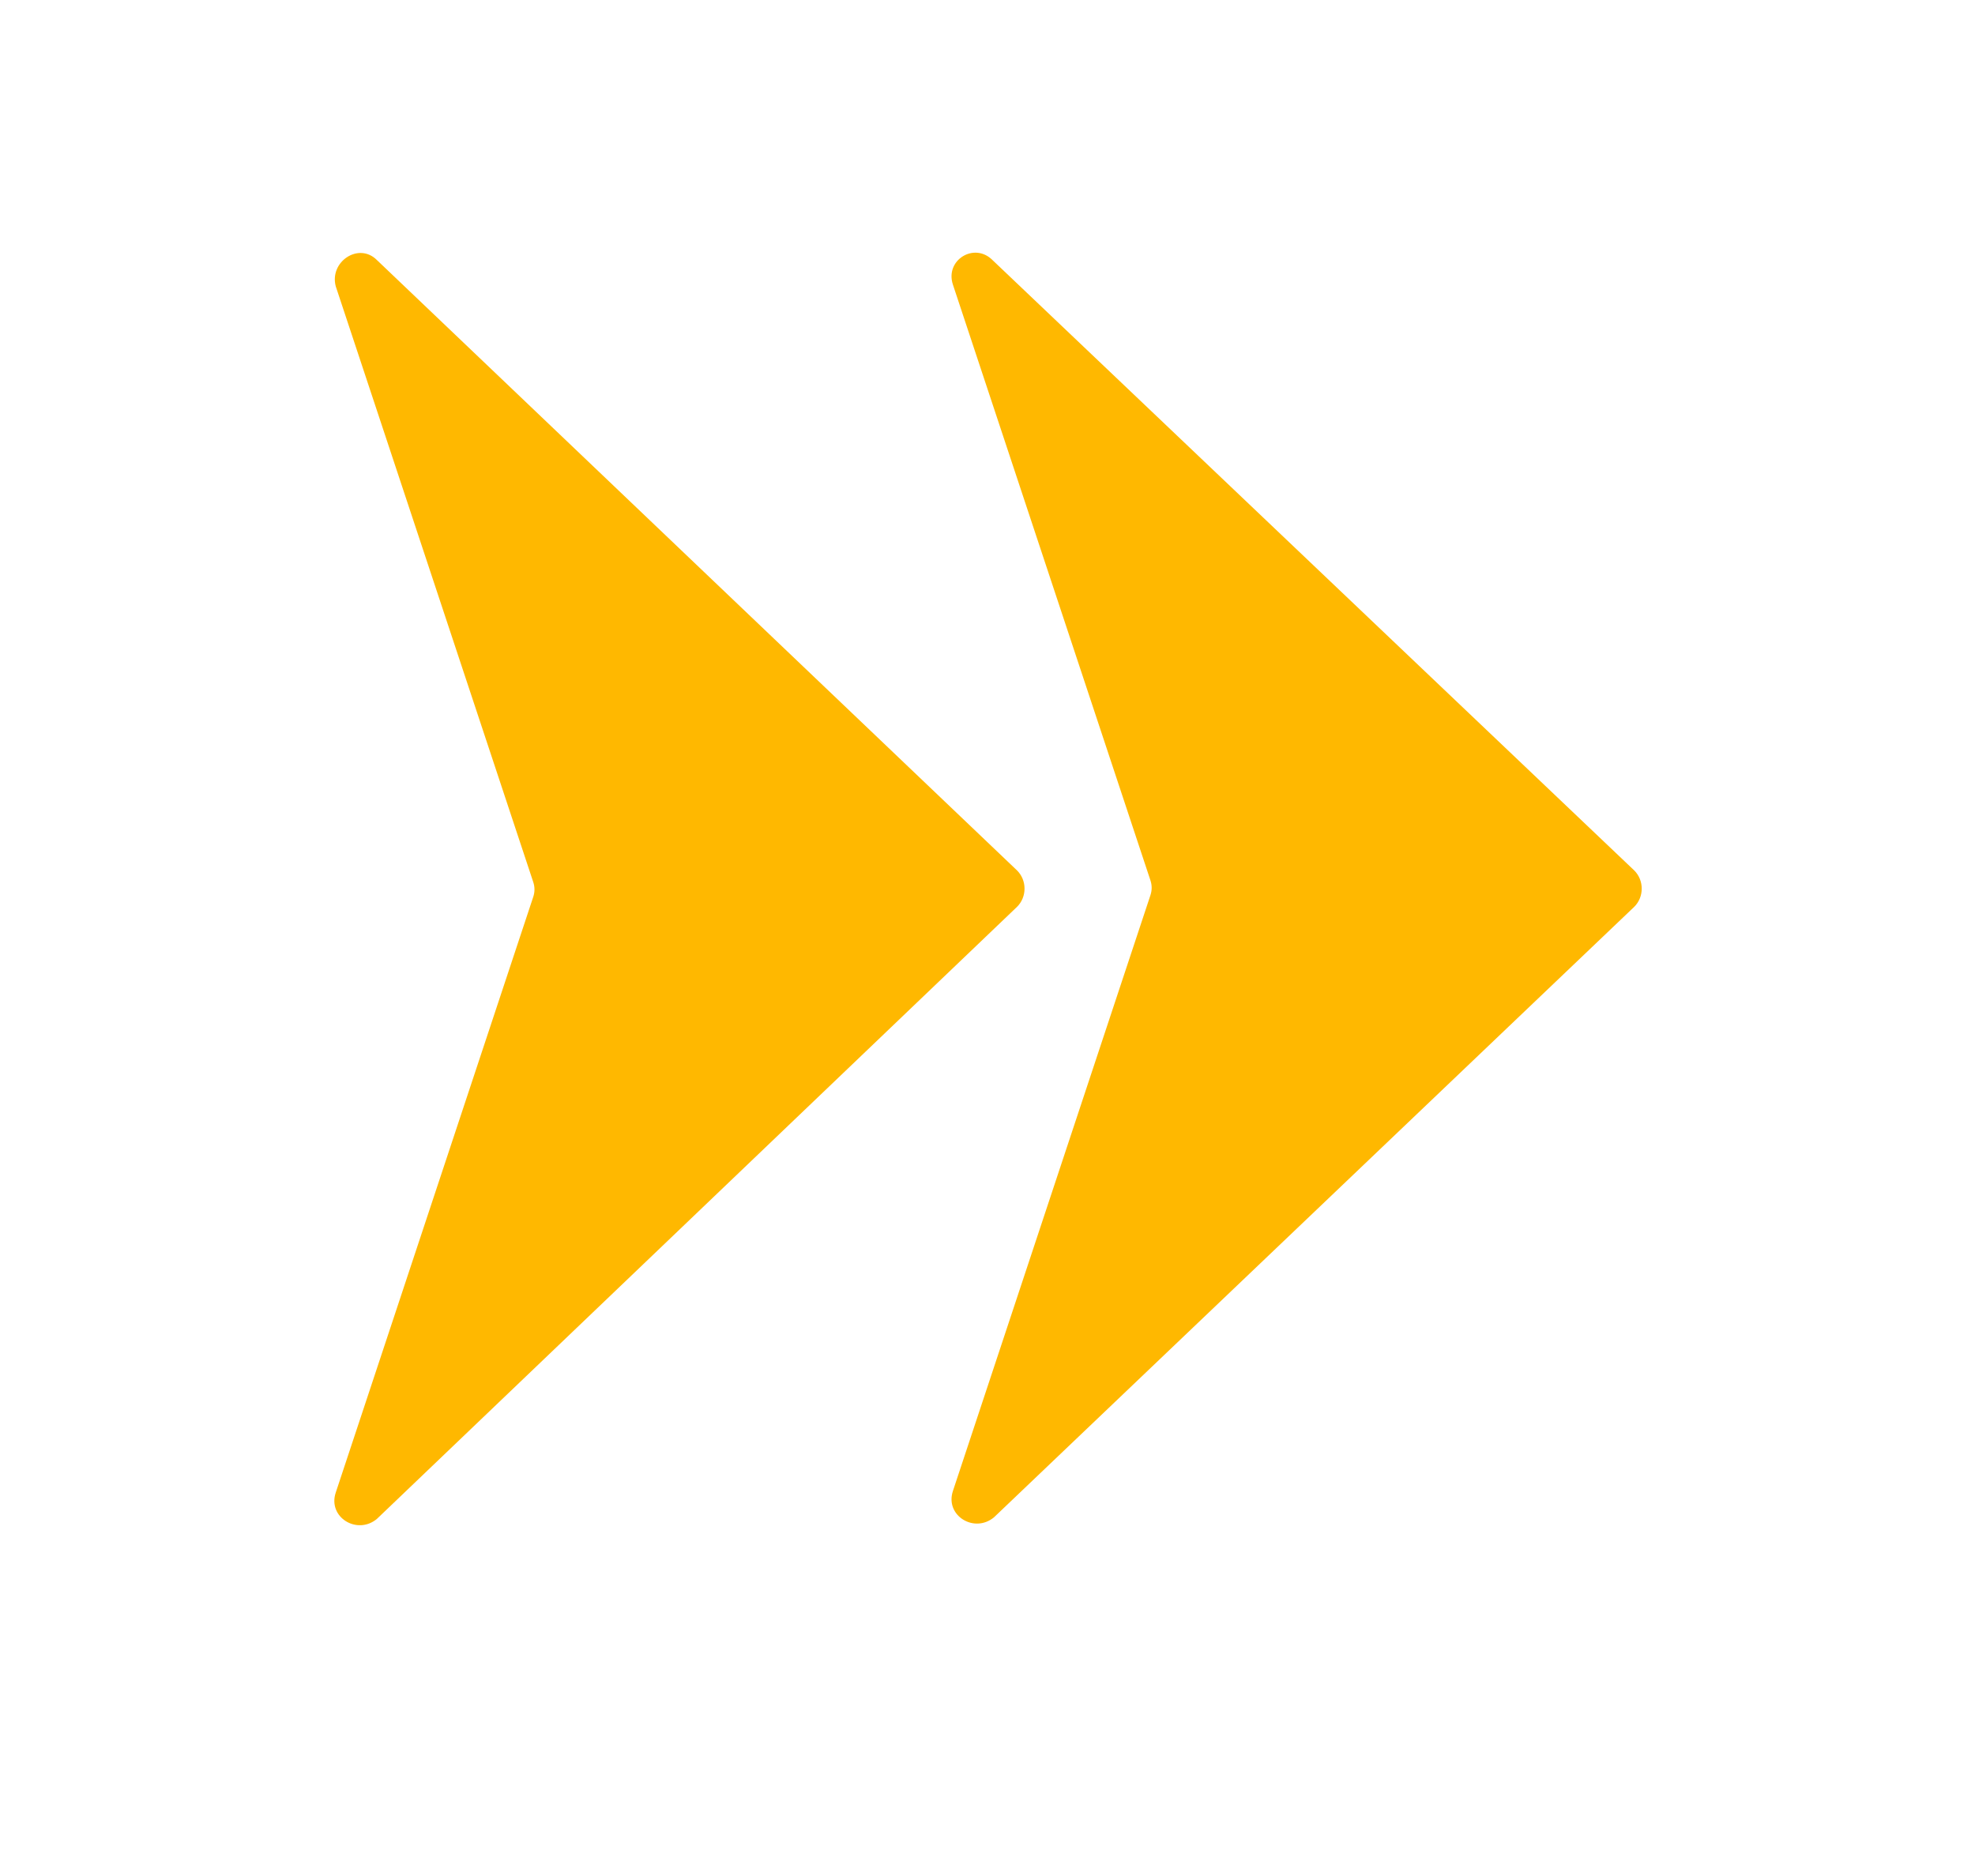 <svg width="40" height="38" viewBox="0 0 40 38" fill="none" xmlns="http://www.w3.org/2000/svg">
<g clip-path="url(#clip0_1078_11036)">
<path d="M19.3 5.767L23.3 17.833C23.333 17.933 23.333 18.033 23.3 18.133L19.3 30.2C19.133 30.7 19.733 31.067 20.133 30.733L33.1 18.367C33.3 18.167 33.3 17.833 33.1 17.633L20.1 5.267C19.733 4.9 19.133 5.267 19.3 5.767Z" fill="#FFB800"/>
<path d="M20.6 18.367C20.8 18.167 20.8 17.833 20.6 17.633L7.633 5.267C7.267 4.9 6.667 5.3 6.8 5.8L10.8 17.867C10.833 17.967 10.833 18.067 10.8 18.167L6.8 30.233C6.633 30.733 7.233 31.1 7.633 30.767L20.6 18.367Z" fill="#FFB800"/>
</g>
<defs>
<clipPath id="clip0_1078_11036">
<rect width="40" height="40" fill="white" transform="translate(0 -2)"/>
</clipPath>
</defs>
</svg>
